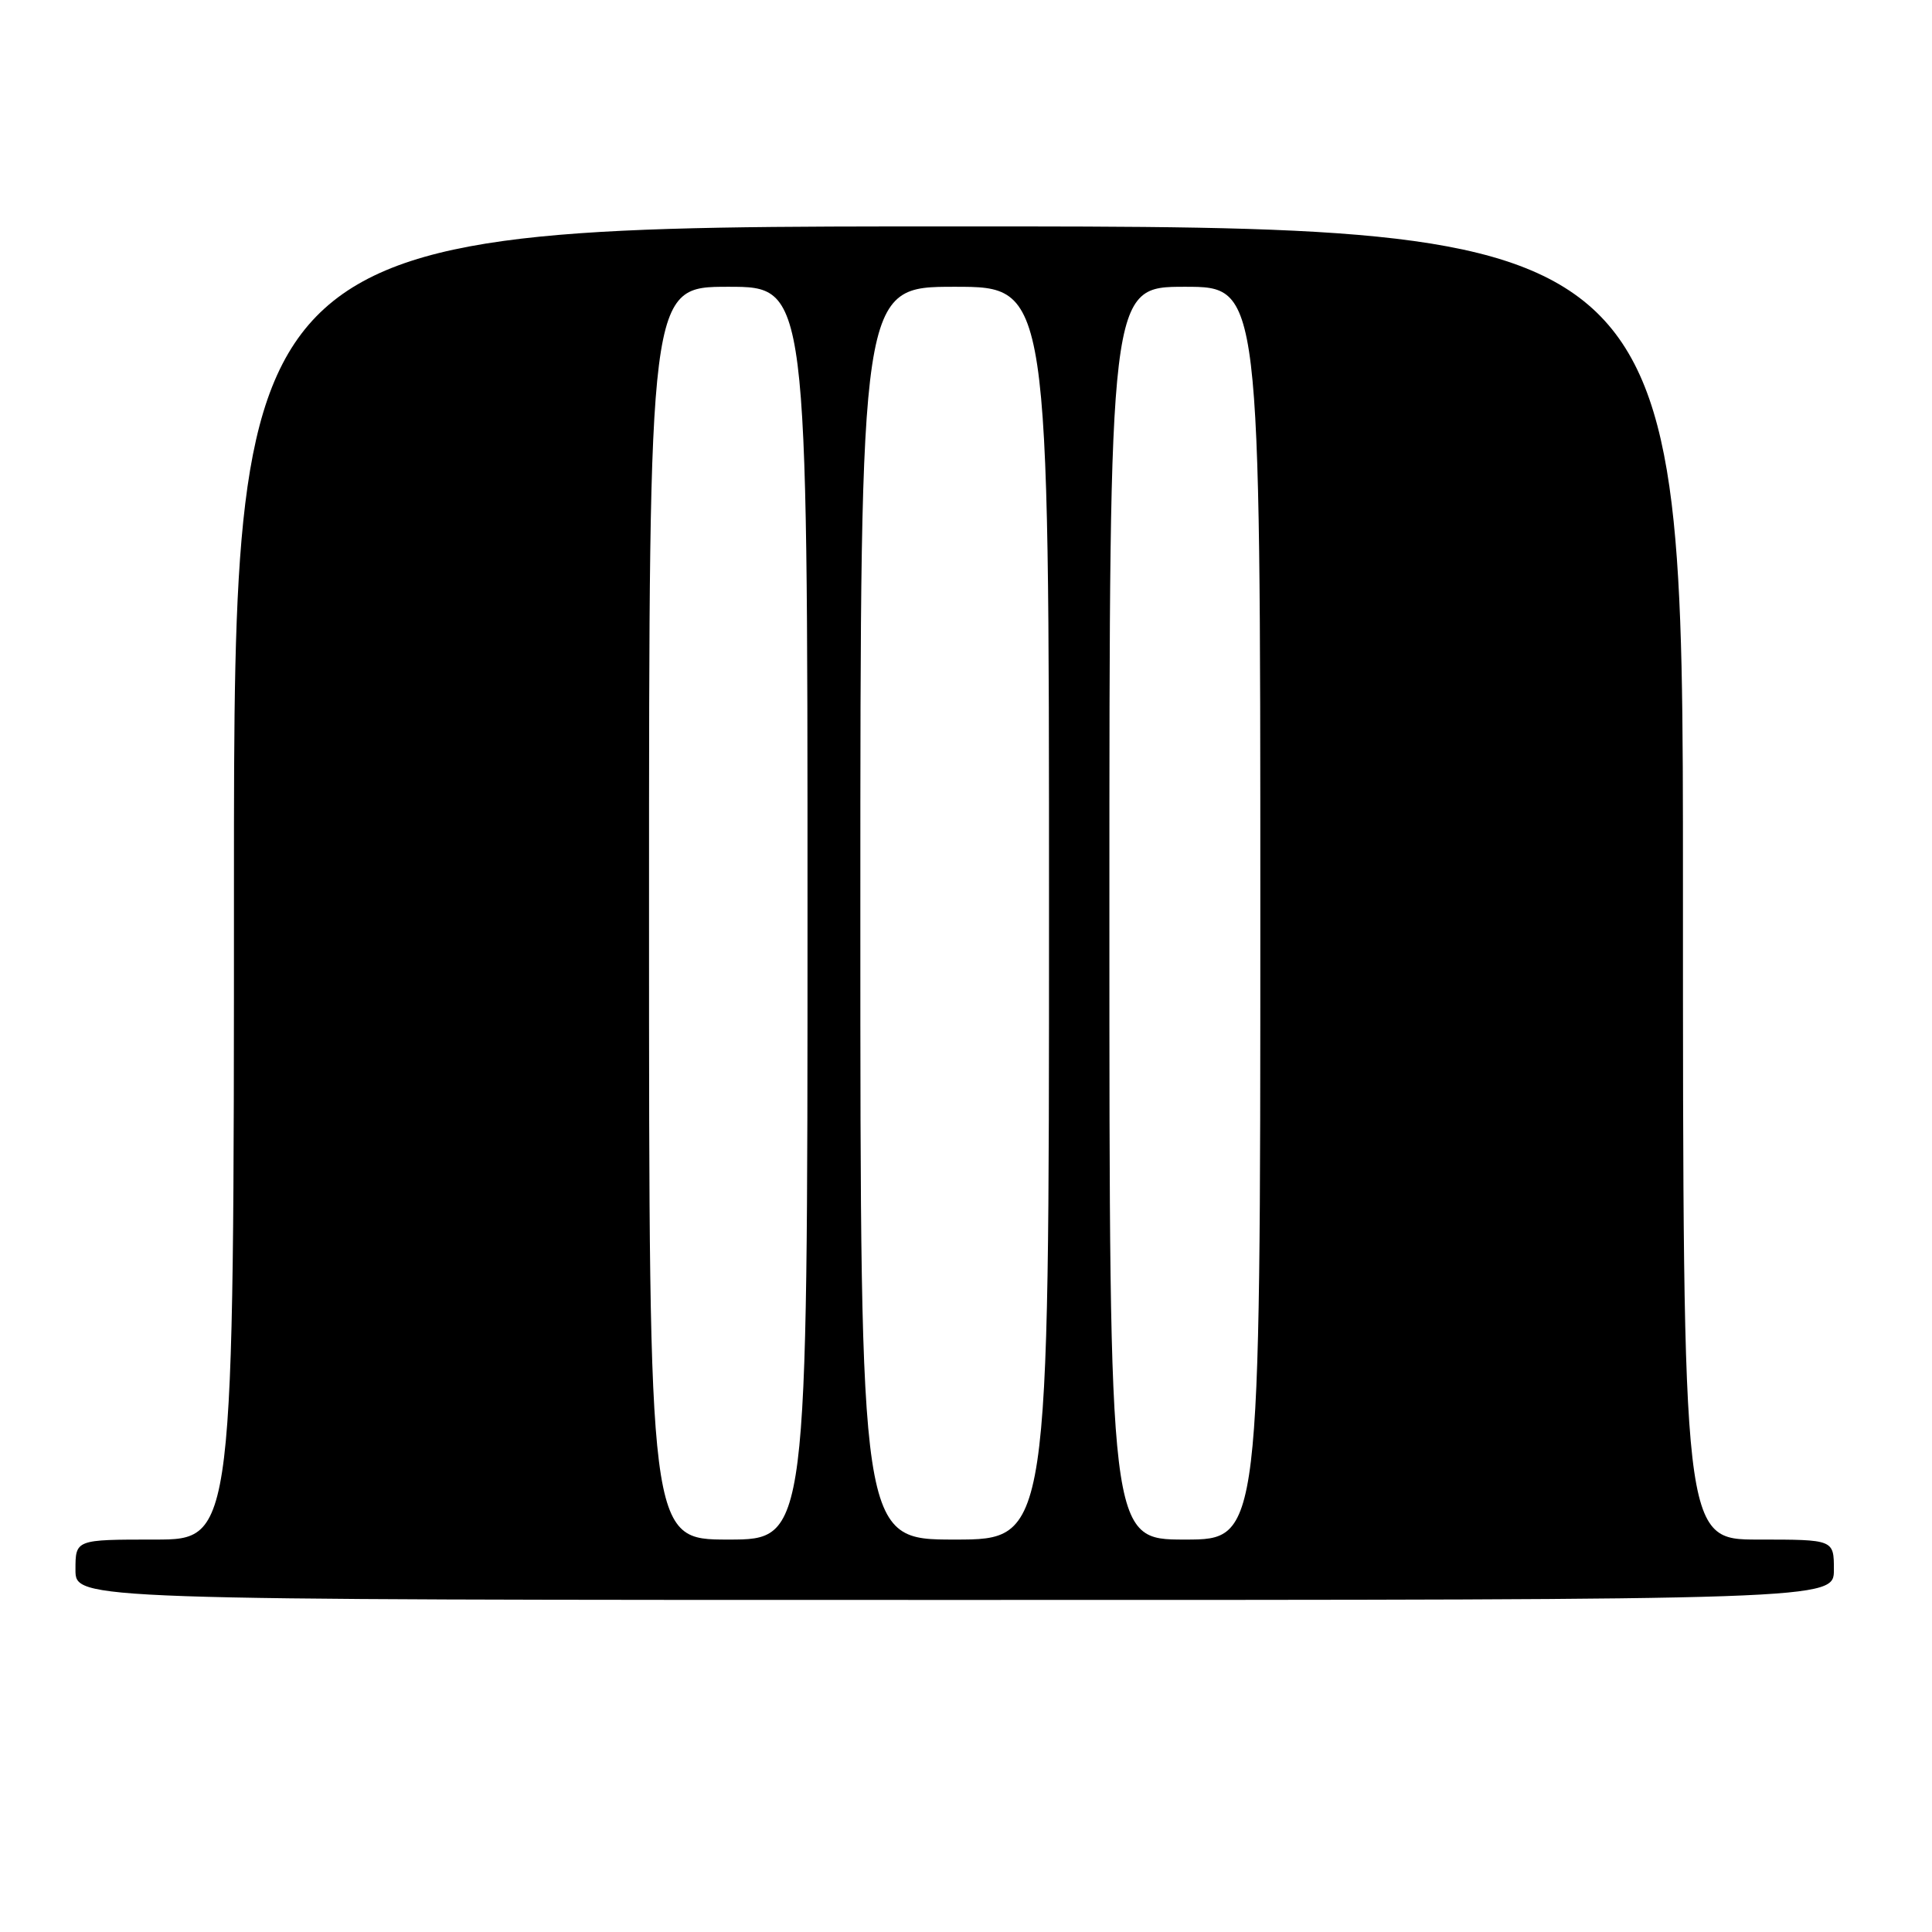 <?xml version="1.0" encoding="UTF-8" standalone="no"?>
<!DOCTYPE svg PUBLIC "-//W3C//DTD SVG 1.1//EN" "http://www.w3.org/Graphics/SVG/1.1/DTD/svg11.dtd" >
<svg xmlns="http://www.w3.org/2000/svg" xmlns:xlink="http://www.w3.org/1999/xlink" version="1.1" viewBox="0 0 256 256">
 <g >
 <path fill="currentColor"
d=" M 243.00 208.00 C 243.00 204.00 243.00 204.00 233.00 204.00 C 223.00 204.00 223.00 204.00 223.00 117.00 C 223.00 30.00 223.00 30.00 127.00 30.00 C 31.00 30.00 31.00 30.00 31.00 117.00 C 31.00 204.00 31.00 204.00 20.50 204.00 C 10.00 204.00 10.00 204.00 10.00 208.00 C 10.00 212.00 10.00 212.00 126.50 212.00 C 243.00 212.00 243.00 212.00 243.00 208.00 Z  M 86.00 121.00 C 86.00 38.00 86.00 38.00 96.50 38.00 C 107.00 38.00 107.00 38.00 107.00 121.00 C 107.00 204.00 107.00 204.00 96.50 204.00 C 86.00 204.00 86.00 204.00 86.00 121.00 Z  M 114.00 121.00 C 114.00 38.00 114.00 38.00 126.50 38.00 C 139.00 38.00 139.00 38.00 139.00 121.00 C 139.00 204.00 139.00 204.00 126.50 204.00 C 114.00 204.00 114.00 204.00 114.00 121.00 Z  M 147.00 121.00 C 147.00 38.00 147.00 38.00 157.00 38.00 C 167.00 38.00 167.00 38.00 167.00 121.00 C 167.00 204.00 167.00 204.00 157.00 204.00 C 147.00 204.00 147.00 204.00 147.00 121.00 Z "/>
</g>
</svg>